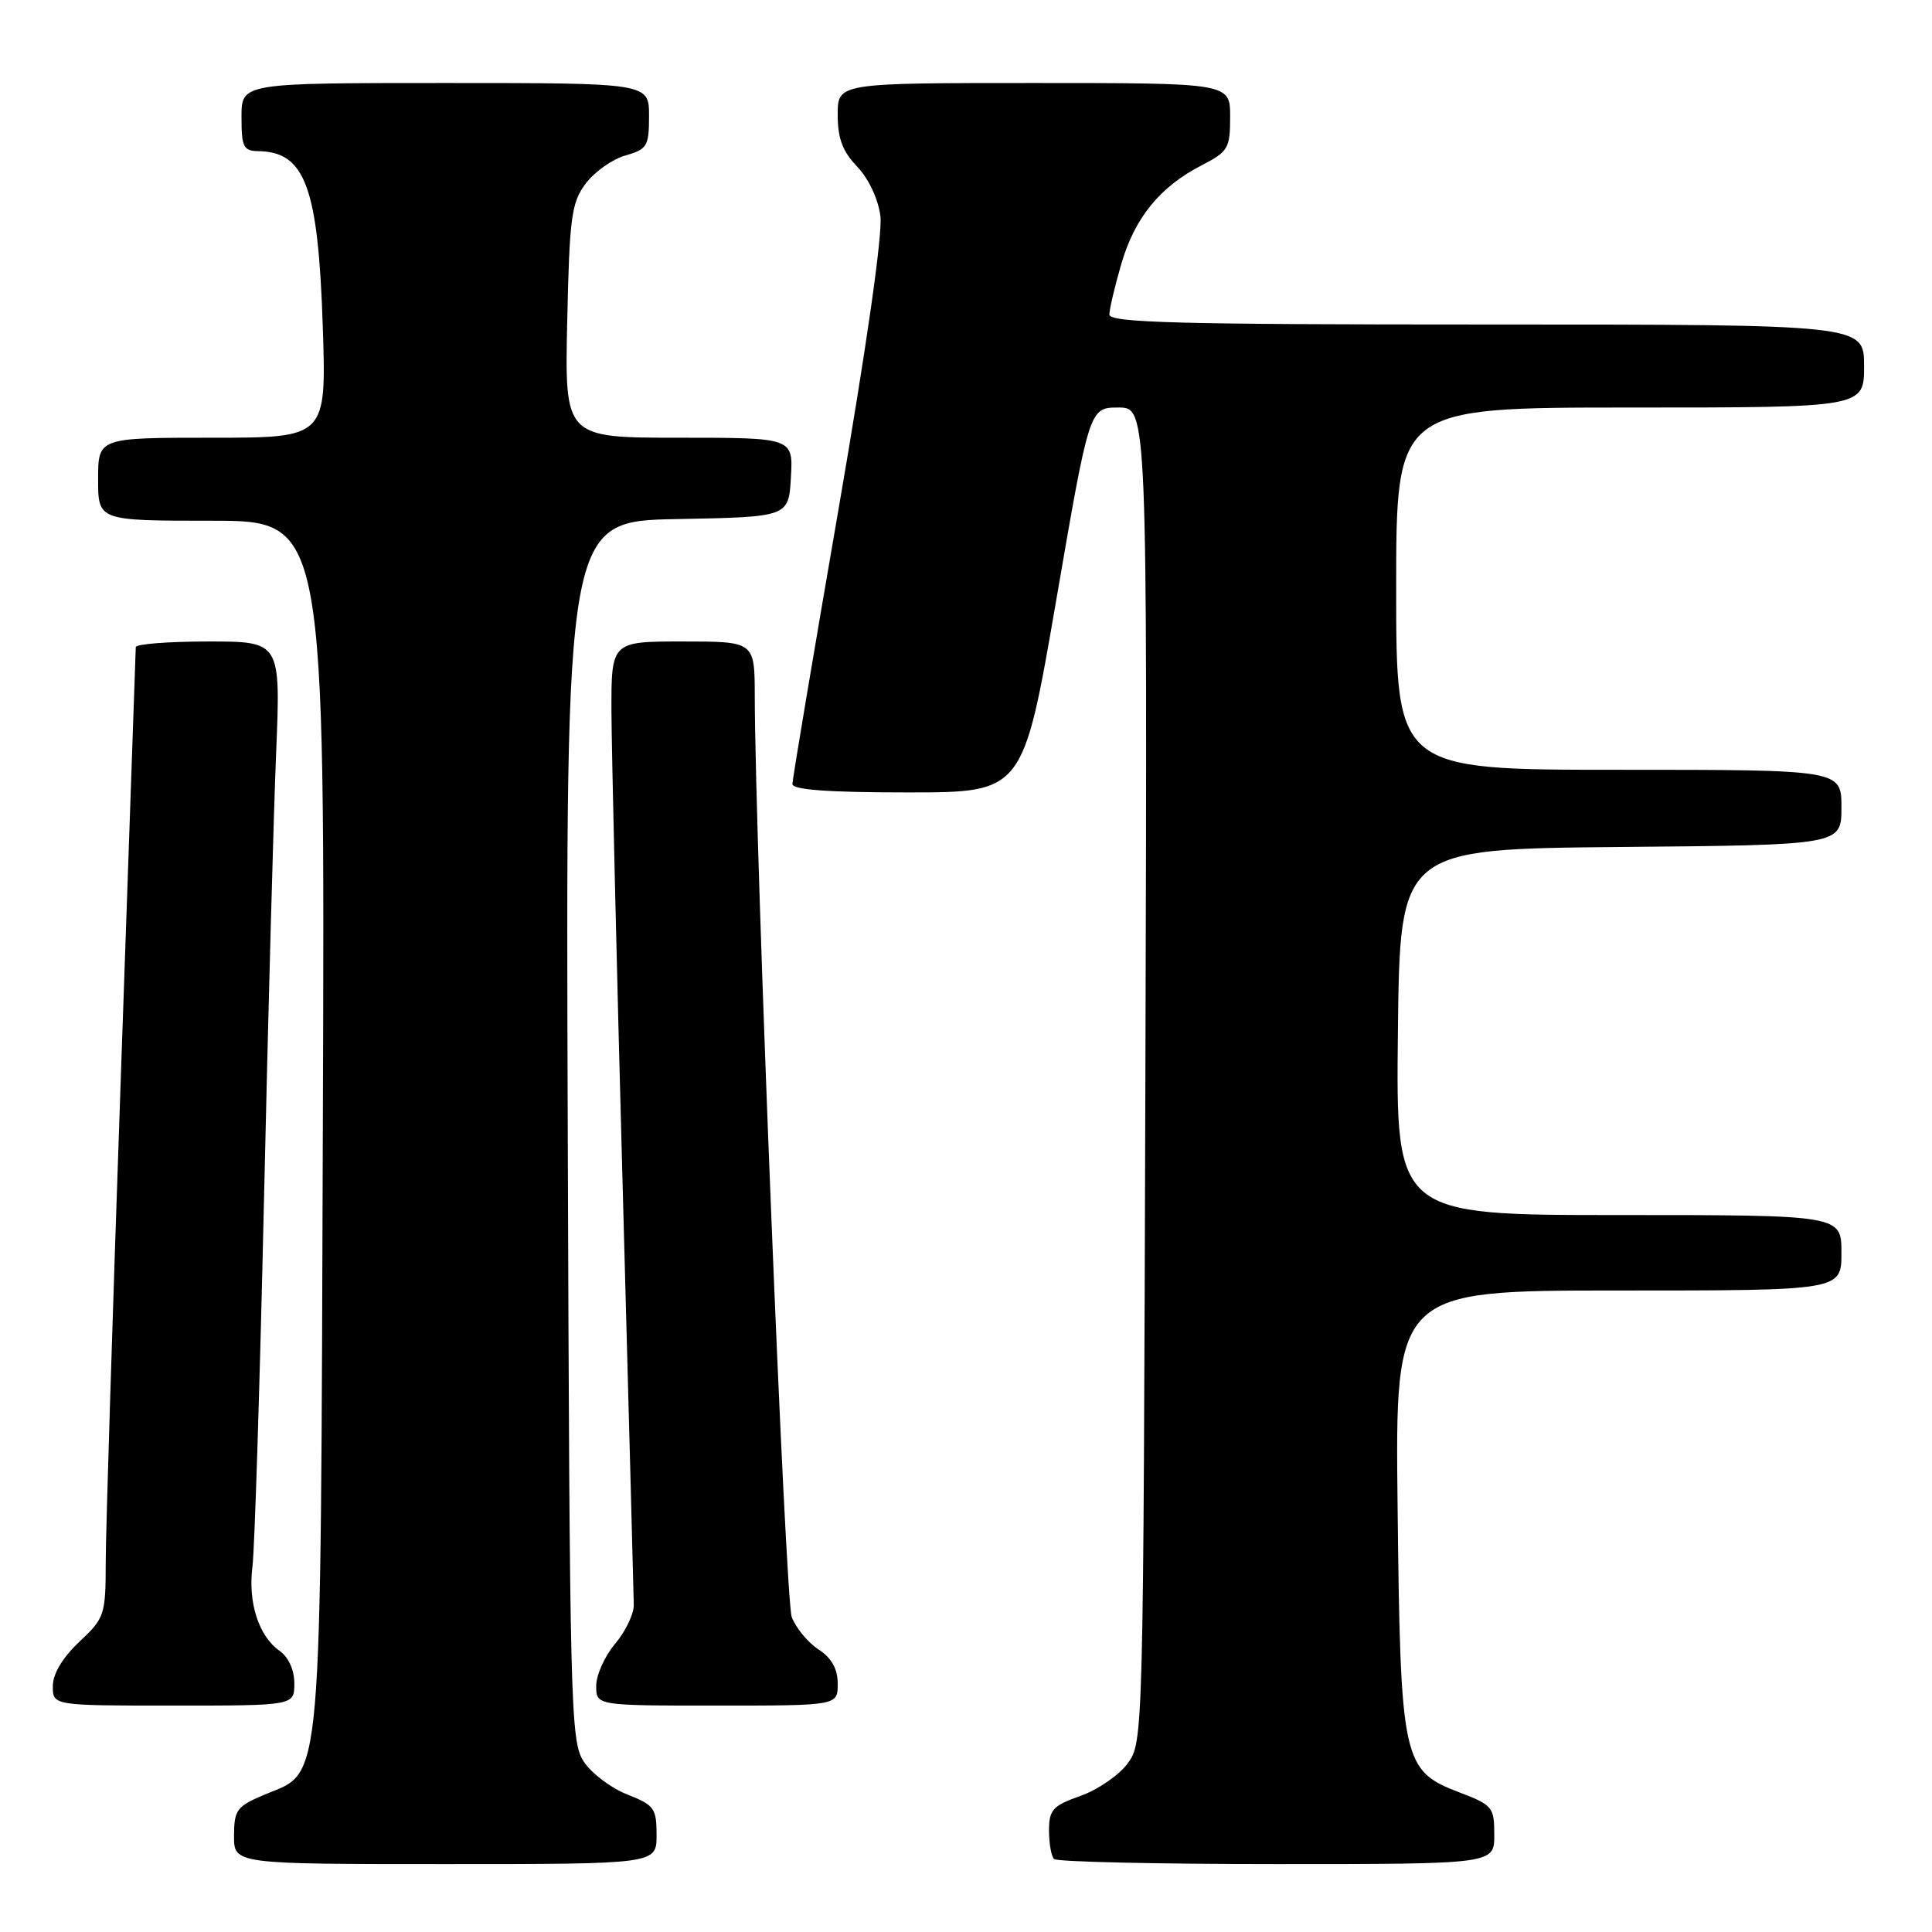 <?xml version="1.0" encoding="UTF-8" standalone="no"?>
<!DOCTYPE svg PUBLIC "-//W3C//DTD SVG 1.1//EN" "http://www.w3.org/Graphics/SVG/1.1/DTD/svg11.dtd" >
<svg xmlns="http://www.w3.org/2000/svg" xmlns:xlink="http://www.w3.org/1999/xlink" version="1.1" viewBox="0 0 256 256">
 <g >
 <path fill="currentColor"
d=" M 87.00 243.15 C 87.00 239.61 86.69 239.18 83.10 237.77 C 80.96 236.93 78.37 234.97 77.35 233.42 C 75.59 230.73 75.49 226.50 75.23 149.82 C 74.95 69.05 74.95 69.05 89.73 68.78 C 104.50 68.50 104.50 68.50 104.80 63.25 C 105.10 58.00 105.10 58.00 89.96 58.00 C 74.82 58.00 74.82 58.00 75.16 42.57 C 75.46 28.76 75.72 26.85 77.60 24.33 C 78.76 22.78 81.12 21.11 82.85 20.61 C 85.76 19.78 86.00 19.38 86.00 15.36 C 86.00 11.00 86.00 11.00 59.00 11.00 C 32.00 11.00 32.00 11.00 32.00 15.50 C 32.00 19.49 32.25 20.00 34.25 20.03 C 40.44 20.12 42.16 24.81 42.77 43.25 C 43.25 58.00 43.25 58.00 28.12 58.00 C 13.00 58.00 13.00 58.00 13.00 63.50 C 13.00 69.00 13.00 69.00 28.03 69.00 C 43.06 69.00 43.06 69.00 42.78 148.75 C 42.46 238.89 42.84 234.53 35.03 237.81 C 31.37 239.35 31.02 239.82 31.01 243.25 C 31.00 247.00 31.00 247.00 59.00 247.00 C 87.00 247.00 87.00 247.00 87.00 243.15 Z  M 198.00 243.14 C 198.00 239.46 197.77 239.18 193.40 237.51 C 185.83 234.62 185.57 233.43 185.19 199.75 C 184.86 171.00 184.86 171.00 214.43 171.00 C 244.00 171.00 244.00 171.00 244.00 166.00 C 244.00 161.00 244.00 161.00 214.48 161.00 C 184.96 161.00 184.96 161.00 185.23 136.75 C 185.50 112.50 185.50 112.50 214.75 112.23 C 244.00 111.97 244.00 111.97 244.00 106.98 C 244.00 102.00 244.00 102.00 214.50 102.00 C 185.00 102.00 185.00 102.00 185.00 78.00 C 185.00 54.00 185.00 54.00 216.00 54.00 C 247.00 54.00 247.00 54.00 247.00 48.50 C 247.00 43.00 247.00 43.00 197.00 43.00 C 156.28 43.00 147.00 42.76 147.00 41.68 C 147.00 40.96 147.72 37.92 148.59 34.93 C 150.38 28.82 153.72 24.73 159.25 21.89 C 162.74 20.09 163.00 19.65 163.00 15.48 C 163.00 11.00 163.00 11.00 137.00 11.00 C 111.00 11.00 111.00 11.00 111.00 15.20 C 111.00 18.34 111.64 20.06 113.58 22.08 C 115.10 23.67 116.37 26.37 116.66 28.64 C 116.97 30.99 114.78 46.23 111.08 67.64 C 107.74 86.97 105.00 103.28 105.00 103.89 C 105.00 104.65 109.75 105.00 120.29 105.00 C 135.57 105.00 135.57 105.00 139.96 79.50 C 144.35 54.00 144.35 54.00 148.19 54.00 C 152.03 54.00 152.03 54.00 151.77 142.43 C 151.50 230.36 151.49 230.87 149.41 233.68 C 148.26 235.23 145.45 237.16 143.16 237.97 C 139.49 239.27 139.00 239.80 139.00 242.55 C 139.00 244.27 139.30 245.97 139.67 246.33 C 140.03 246.70 153.31 247.00 169.17 247.00 C 198.00 247.00 198.00 247.00 198.00 243.14 Z  M 39.00 223.06 C 39.00 221.27 38.23 219.58 37.05 218.75 C 34.28 216.80 32.84 212.35 33.45 207.59 C 33.74 205.34 34.43 183.48 34.98 159.00 C 35.53 134.52 36.25 107.86 36.59 99.75 C 37.19 85.00 37.19 85.00 27.60 85.00 C 22.32 85.00 17.99 85.34 17.99 85.75 C 17.98 86.16 17.08 111.92 16.00 143.00 C 14.92 174.07 14.02 202.82 14.01 206.88 C 14.00 214.02 13.88 214.38 10.50 217.56 C 8.27 219.67 7.00 221.79 7.00 223.43 C 7.00 226.00 7.00 226.00 23.00 226.00 C 39.00 226.00 39.00 226.00 39.00 223.06 Z  M 111.00 223.12 C 111.00 221.13 110.21 219.71 108.46 218.56 C 107.06 217.65 105.46 215.71 104.91 214.27 C 104.05 211.99 100.06 112.55 100.01 92.25 C 100.00 85.00 100.00 85.00 90.50 85.00 C 81.00 85.00 81.00 85.00 81.02 94.25 C 81.04 99.34 81.70 127.58 82.50 157.00 C 83.30 186.43 83.96 211.48 83.98 212.67 C 83.99 213.87 82.88 216.18 81.50 217.82 C 80.12 219.45 79.00 221.96 79.00 223.39 C 79.00 226.00 79.00 226.00 95.00 226.00 C 111.00 226.00 111.00 226.00 111.00 223.12 Z "/>
</g>
</svg>
